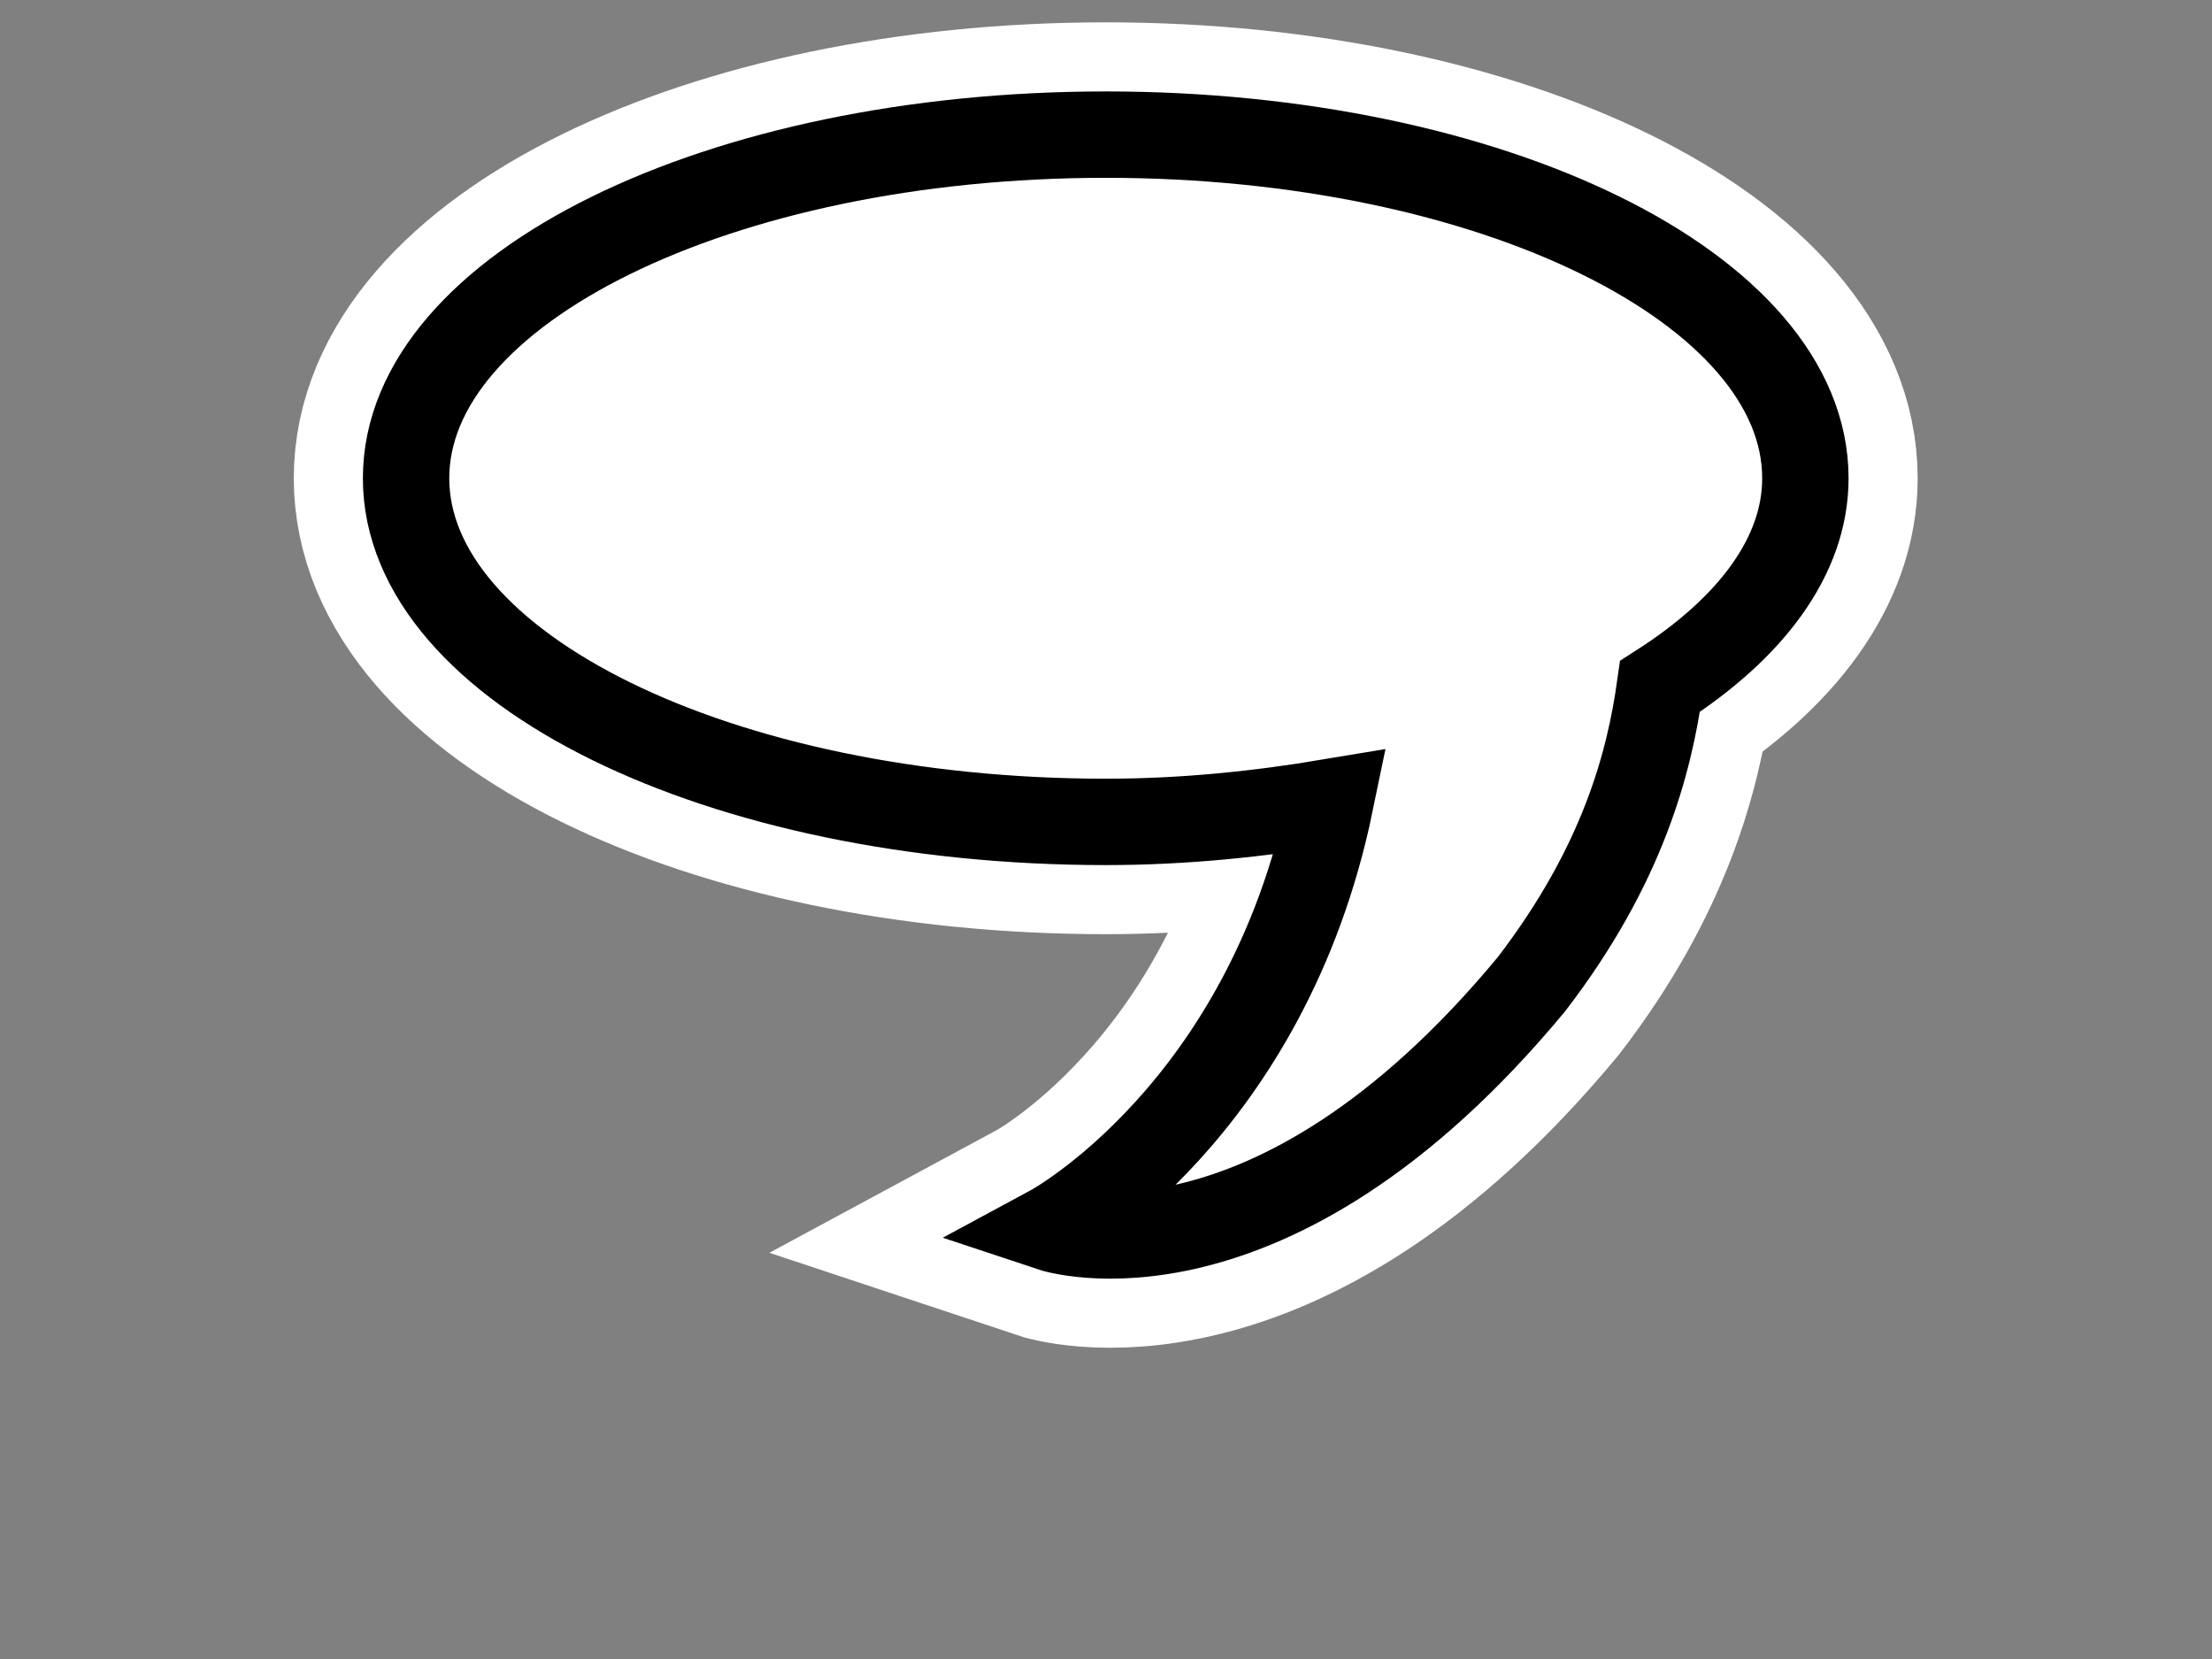 <?xml version="1.0" standalone="no"?>
<!DOCTYPE svg PUBLIC "-//W3C//DTD SVG 1.0//EN" "http://www.w3.org/TR/2001/REC-SVG-20010904/DTD/svg10.dtd">
<svg xmlns="http://www.w3.org/2000/svg" xmlns:xlink="http://www.w3.org/1999/xlink" id="body_1" width="20" height="15">

<rect width="100%" height="100%" fill="#808080" stroke="none"/>

<g transform="matrix(0.25 0 0 0.25 2.5 -0)">
    <path transform="matrix(0.956 0 0 0.956 1.234 1.194)"  d="M30.08 3.844C 15.47 3.844 3.611 9.67 3.611 16.844C 3.611 24.018 15.47 29.844 30.08 29.844C 33.065 29.844 35.902 29.542 38.58 29.094C 36.158 40.826 28.017 45.219 28.017 45.219C 28.017 45.219 36.249 47.961 46.173 36C 49.674 31.448 50.65 27.535 51.048 24.719C 54.461 22.531 56.548 19.811 56.548 16.844C 56.548 9.67 44.689 3.844 30.08 3.844L30.08 3.844L30.08 3.844z" stroke="#FFFFFF" stroke-width="8.496" stroke-linecap="square" fill="none" />
    <path transform="matrix(0.956 0 0 0.956 1.234 1.194)"  d="M30.08 3.844C 15.47 3.844 3.611 9.67 3.611 16.844C 3.611 24.018 15.47 29.844 30.08 29.844C 33.065 29.844 35.902 29.542 38.58 29.094C 36.158 40.826 28.017 45.219 28.017 45.219C 28.017 45.219 36.249 47.961 46.173 36C 49.674 31.448 50.65 27.535 51.048 24.719C 54.461 22.531 56.548 19.811 56.548 16.844C 56.548 9.67 44.689 3.844 30.08 3.844L30.08 3.844L30.08 3.844z" stroke="#000000" stroke-width="3.268" stroke-linecap="square" fill="#FFFFFF" fill-rule="nonzero" />
</g>
</svg>